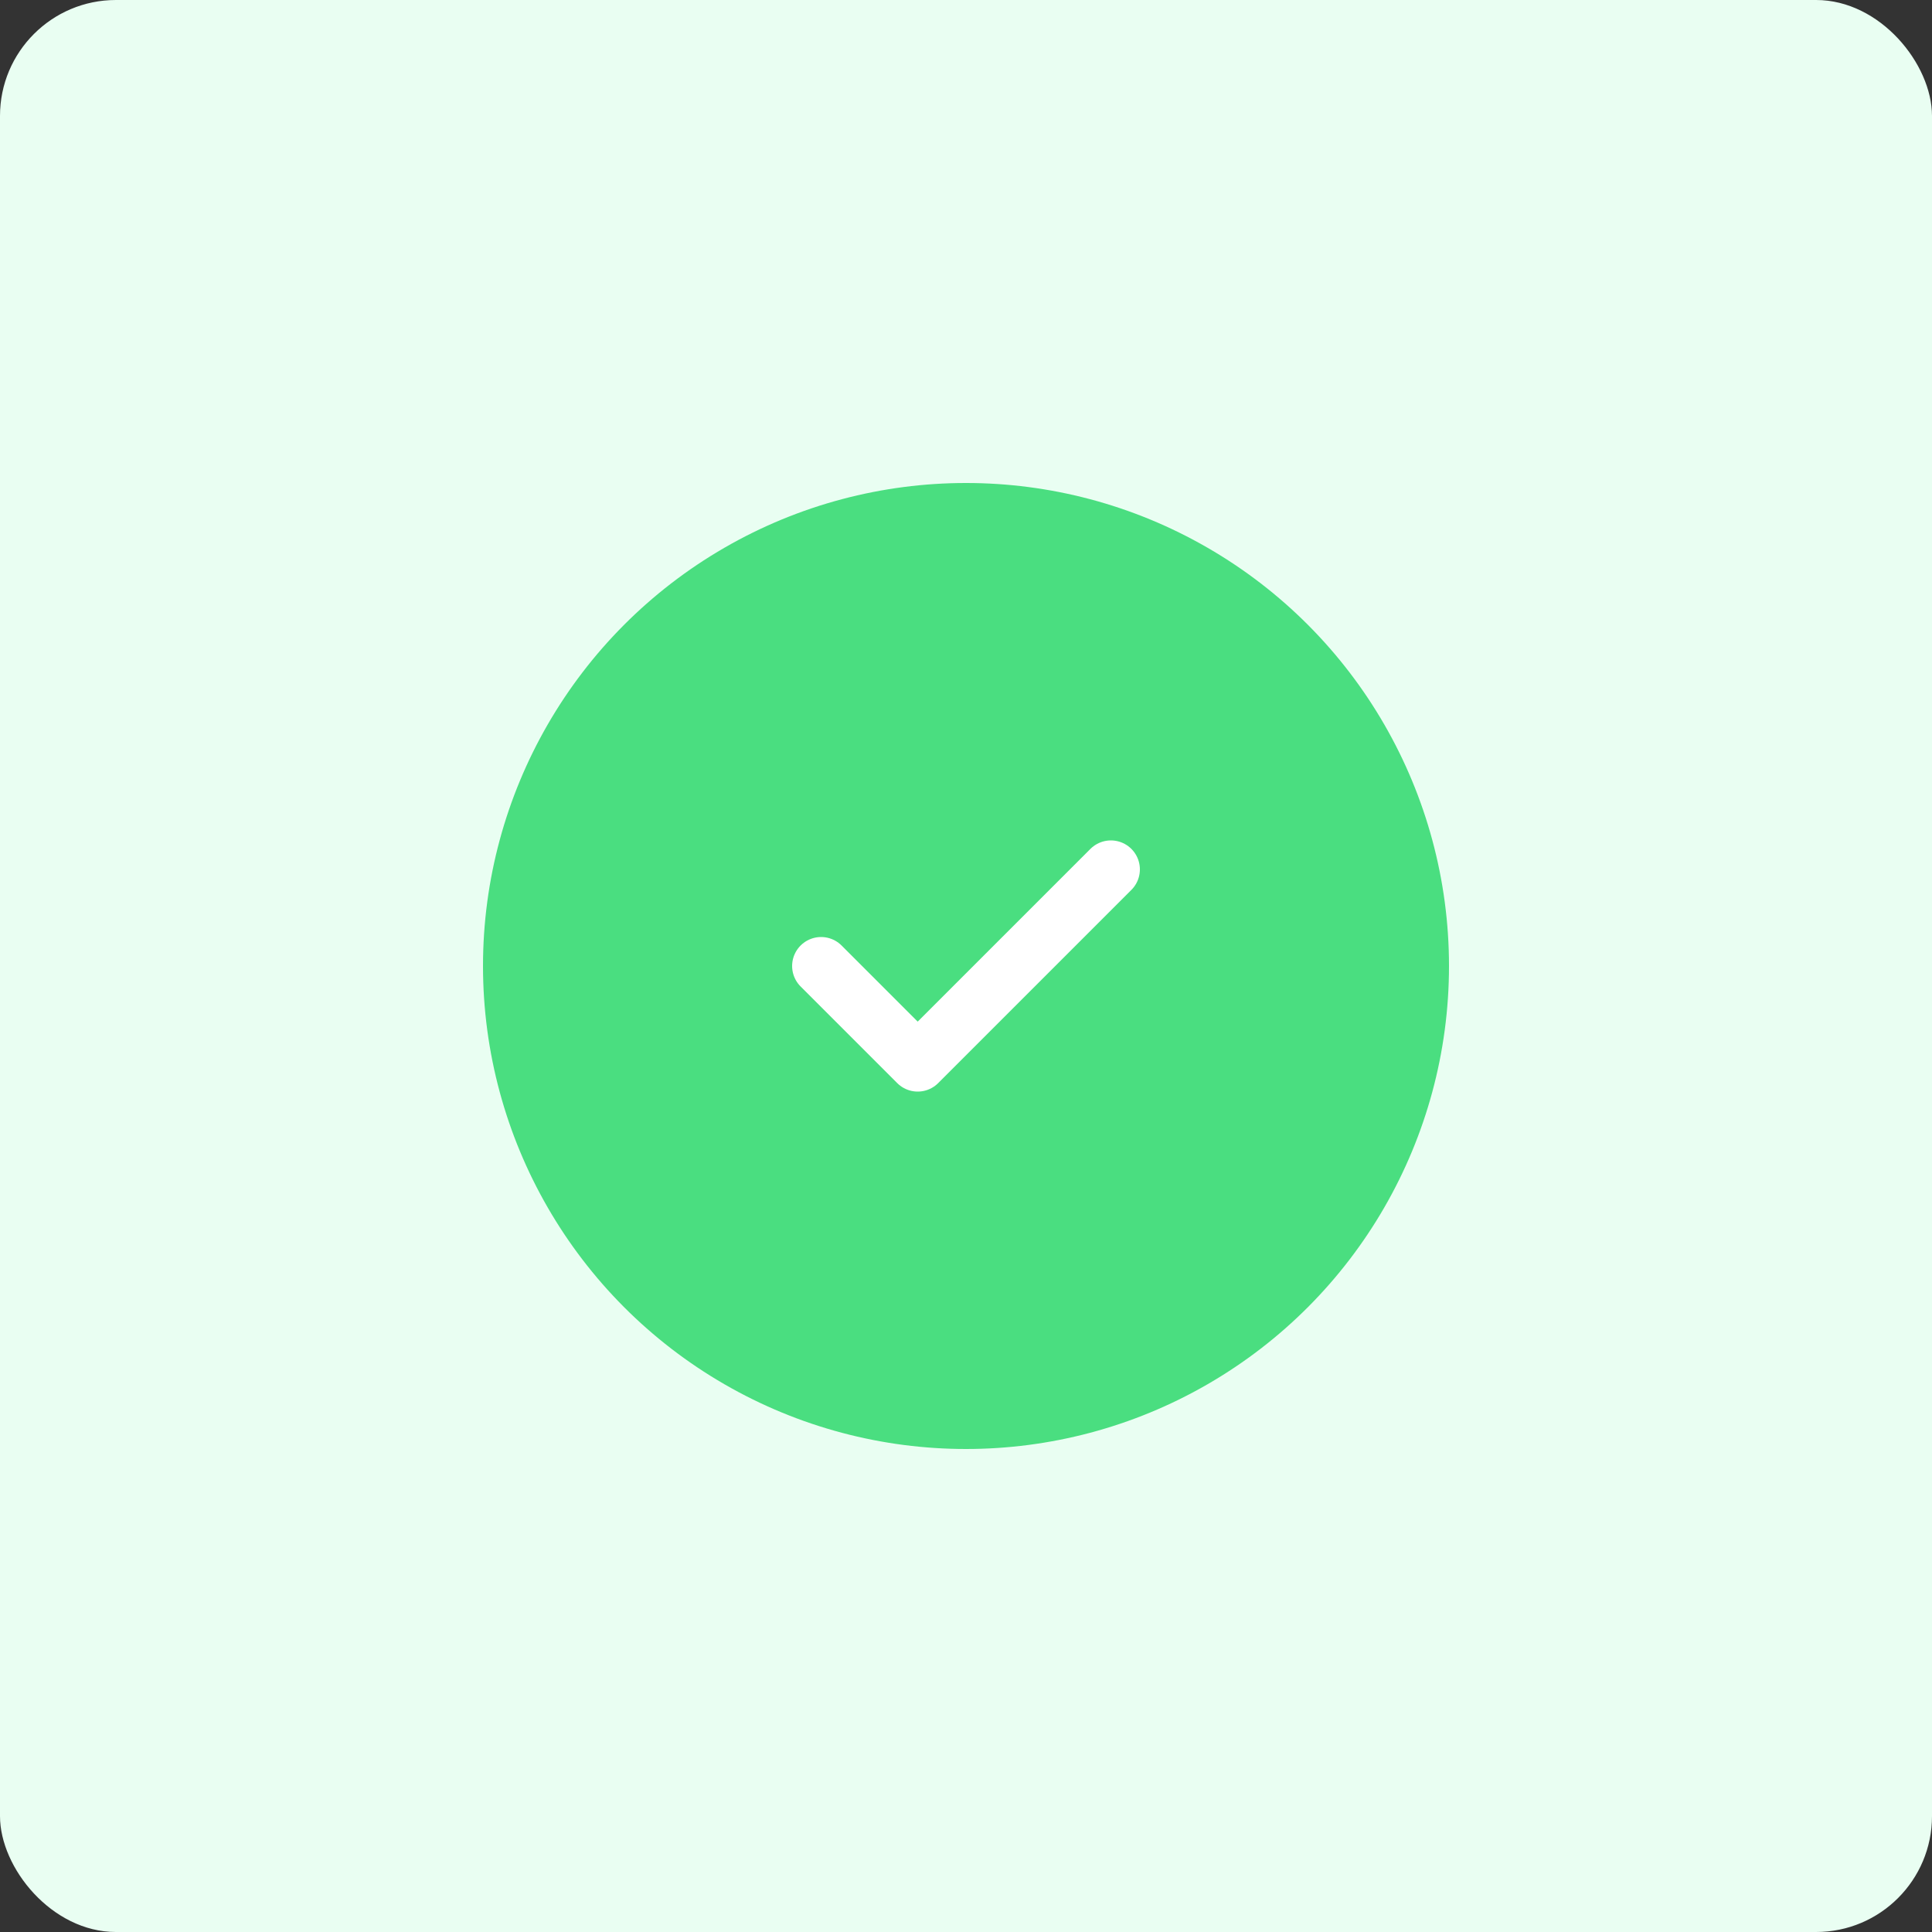 <svg width="200" height="200" viewBox="0 0 200 200" fill="none" xmlns="http://www.w3.org/2000/svg">
  <rect x="0" y="0" width="200" height="200" fill="#333333" stroke="none"/>
  <rect width="200" height="200" rx="12" fill="#E9FEF2" />
  <circle cx="100" cy="100" r="50" fill="#4ADE80" />
  <path d="M85 100L95 110L115 90" stroke="white" stroke-width="6" stroke-linecap="round" stroke-linejoin="round" />
</svg> 